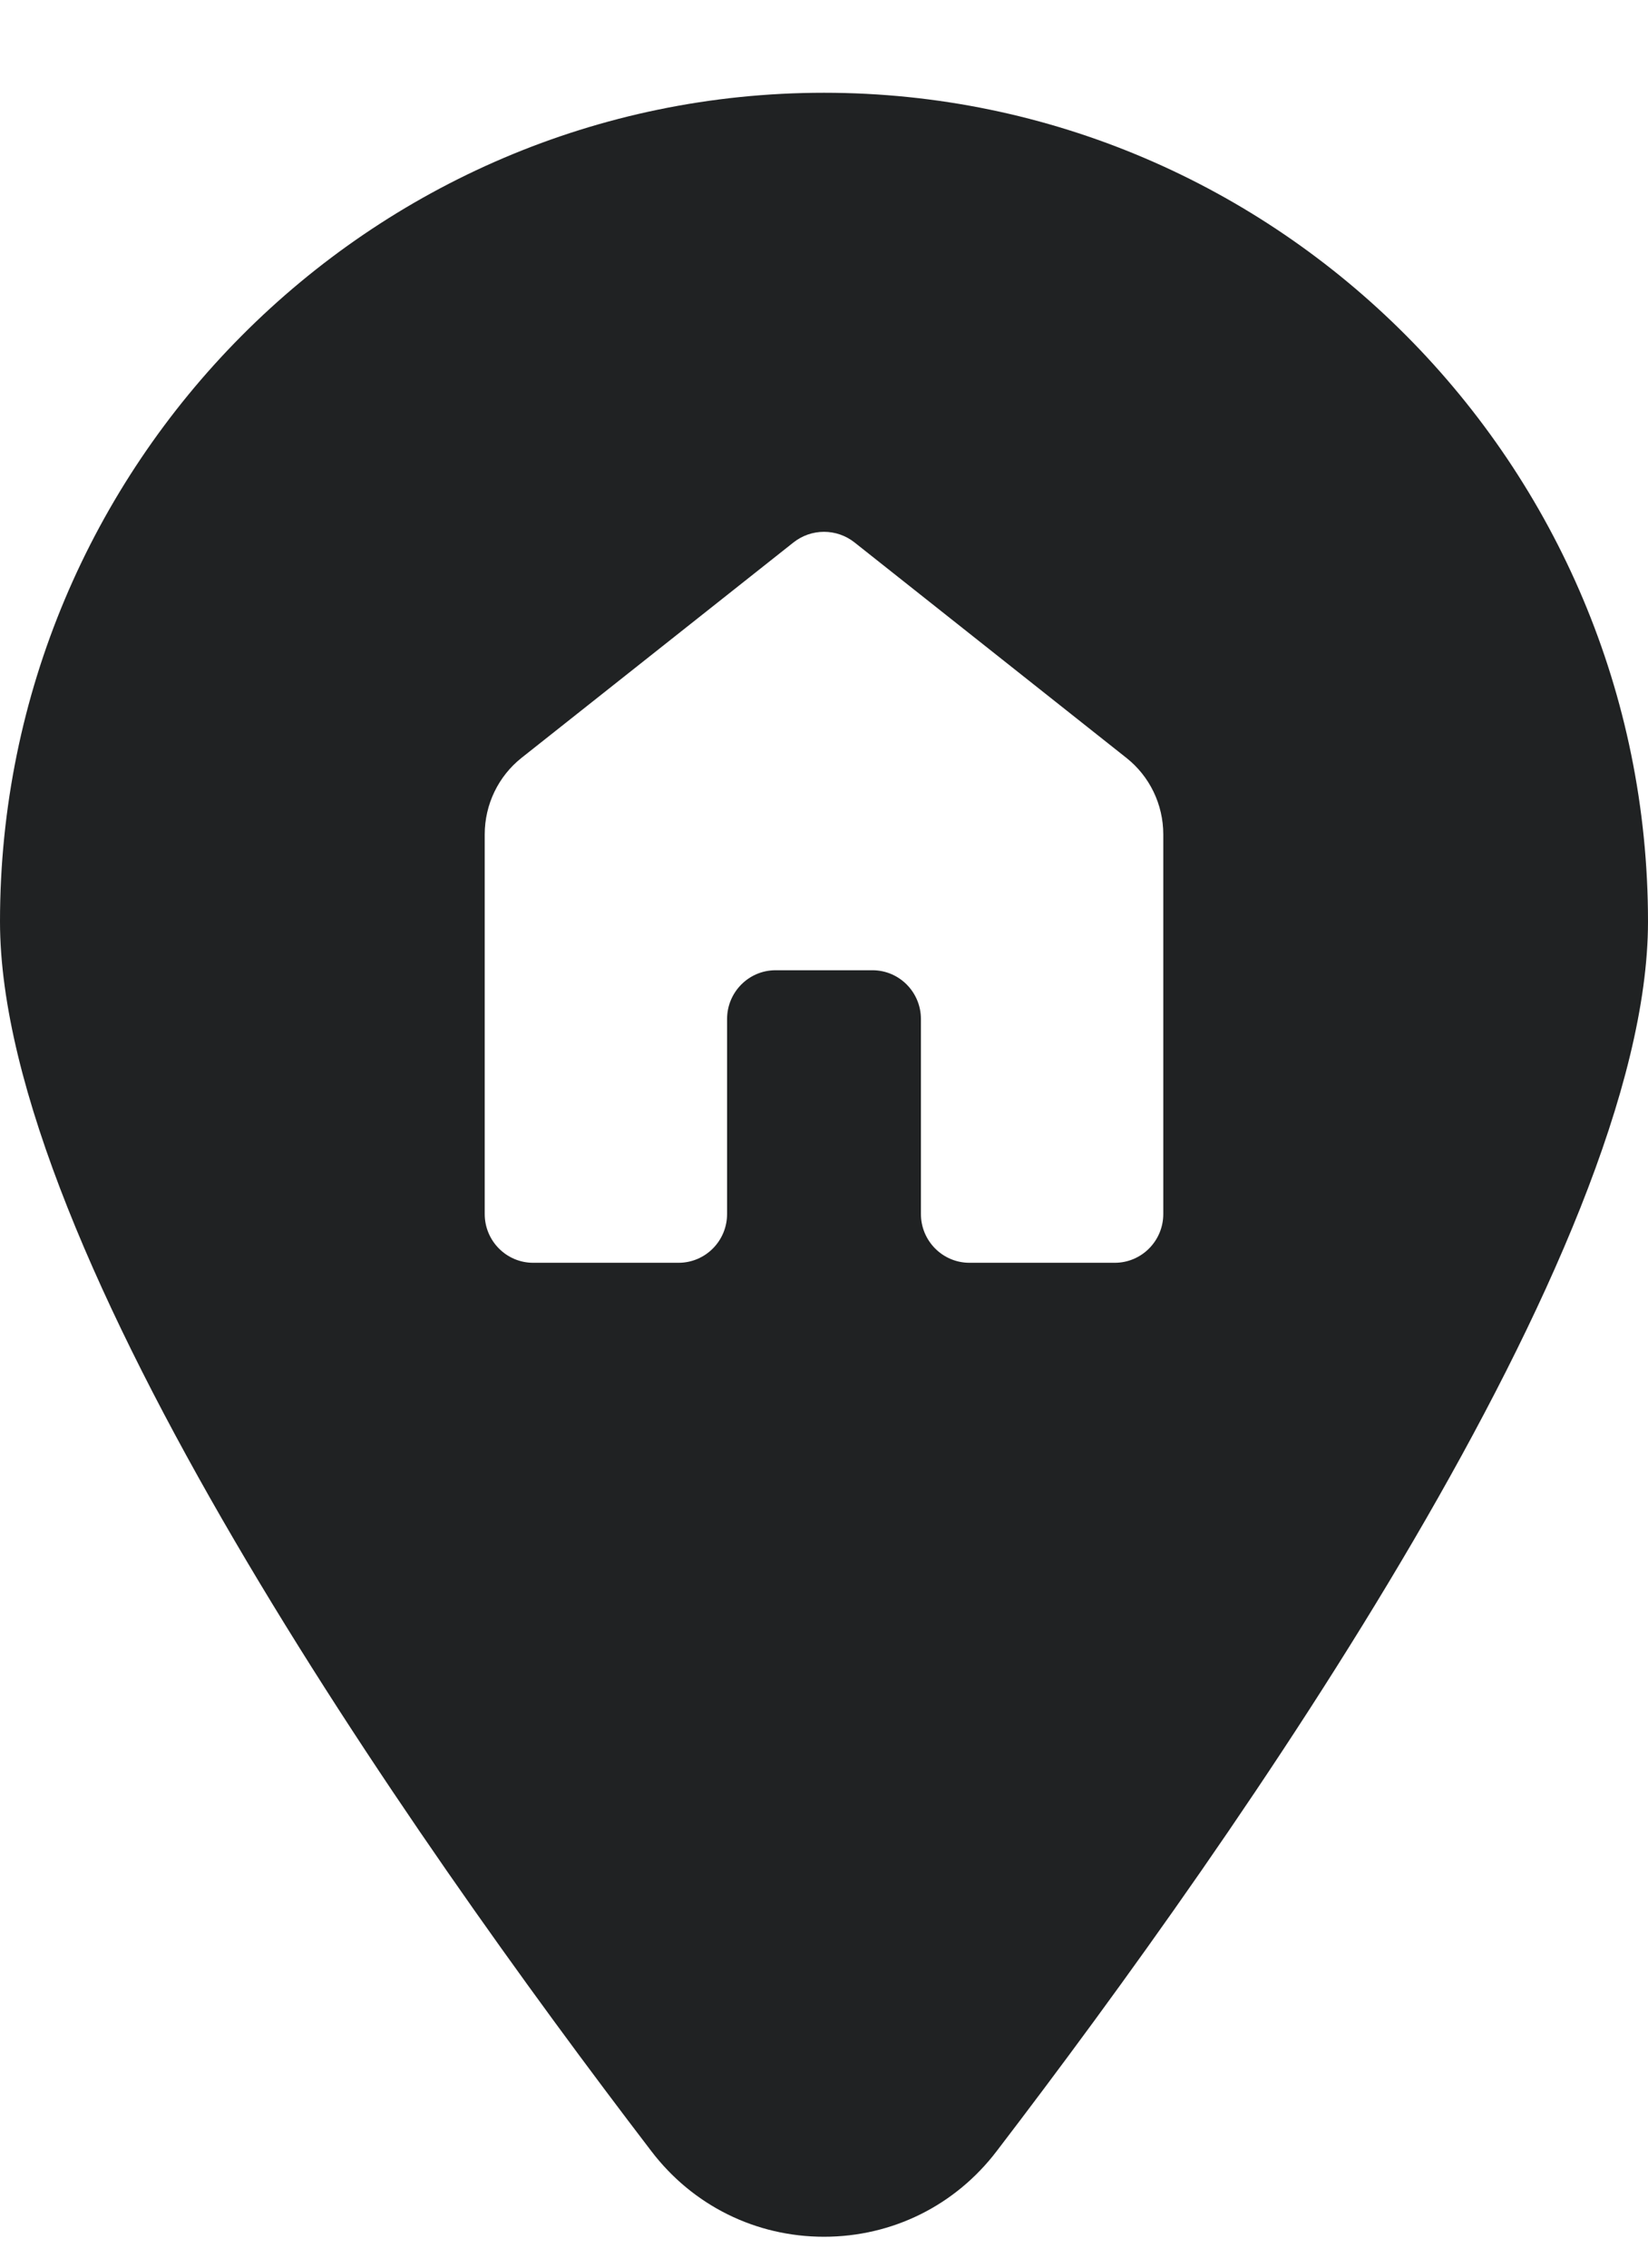<svg width="16" height="22" viewBox="0 0 16 22" fill="none" xmlns="http://www.w3.org/2000/svg">
<path d="M8 0.9C3.589 0.9 0 4.507 0 8.94C0 12.131 3.962 17.784 6.324 20.87C6.727 21.398 7.338 21.7 8 21.7C8.662 21.7 9.273 21.398 9.676 20.87C12.038 17.784 16 12.131 16 8.94C16 4.507 12.411 0.9 8 0.9ZM11.294 11.778C11.294 12.039 11.083 12.251 10.823 12.251H9.412C9.152 12.251 8.941 12.039 8.941 11.778V9.886C8.941 9.625 8.73 9.413 8.471 9.413H7.529C7.27 9.413 7.059 9.625 7.059 9.886V11.778C7.059 12.039 6.848 12.251 6.588 12.251H5.176C4.917 12.251 4.706 12.039 4.706 11.778V8.095C4.706 7.805 4.838 7.531 5.064 7.352L7.703 5.263C7.877 5.125 8.123 5.125 8.297 5.263L10.935 7.352C11.162 7.531 11.294 7.805 11.294 8.095V11.778Z" fill="#202223"/>
</svg>
